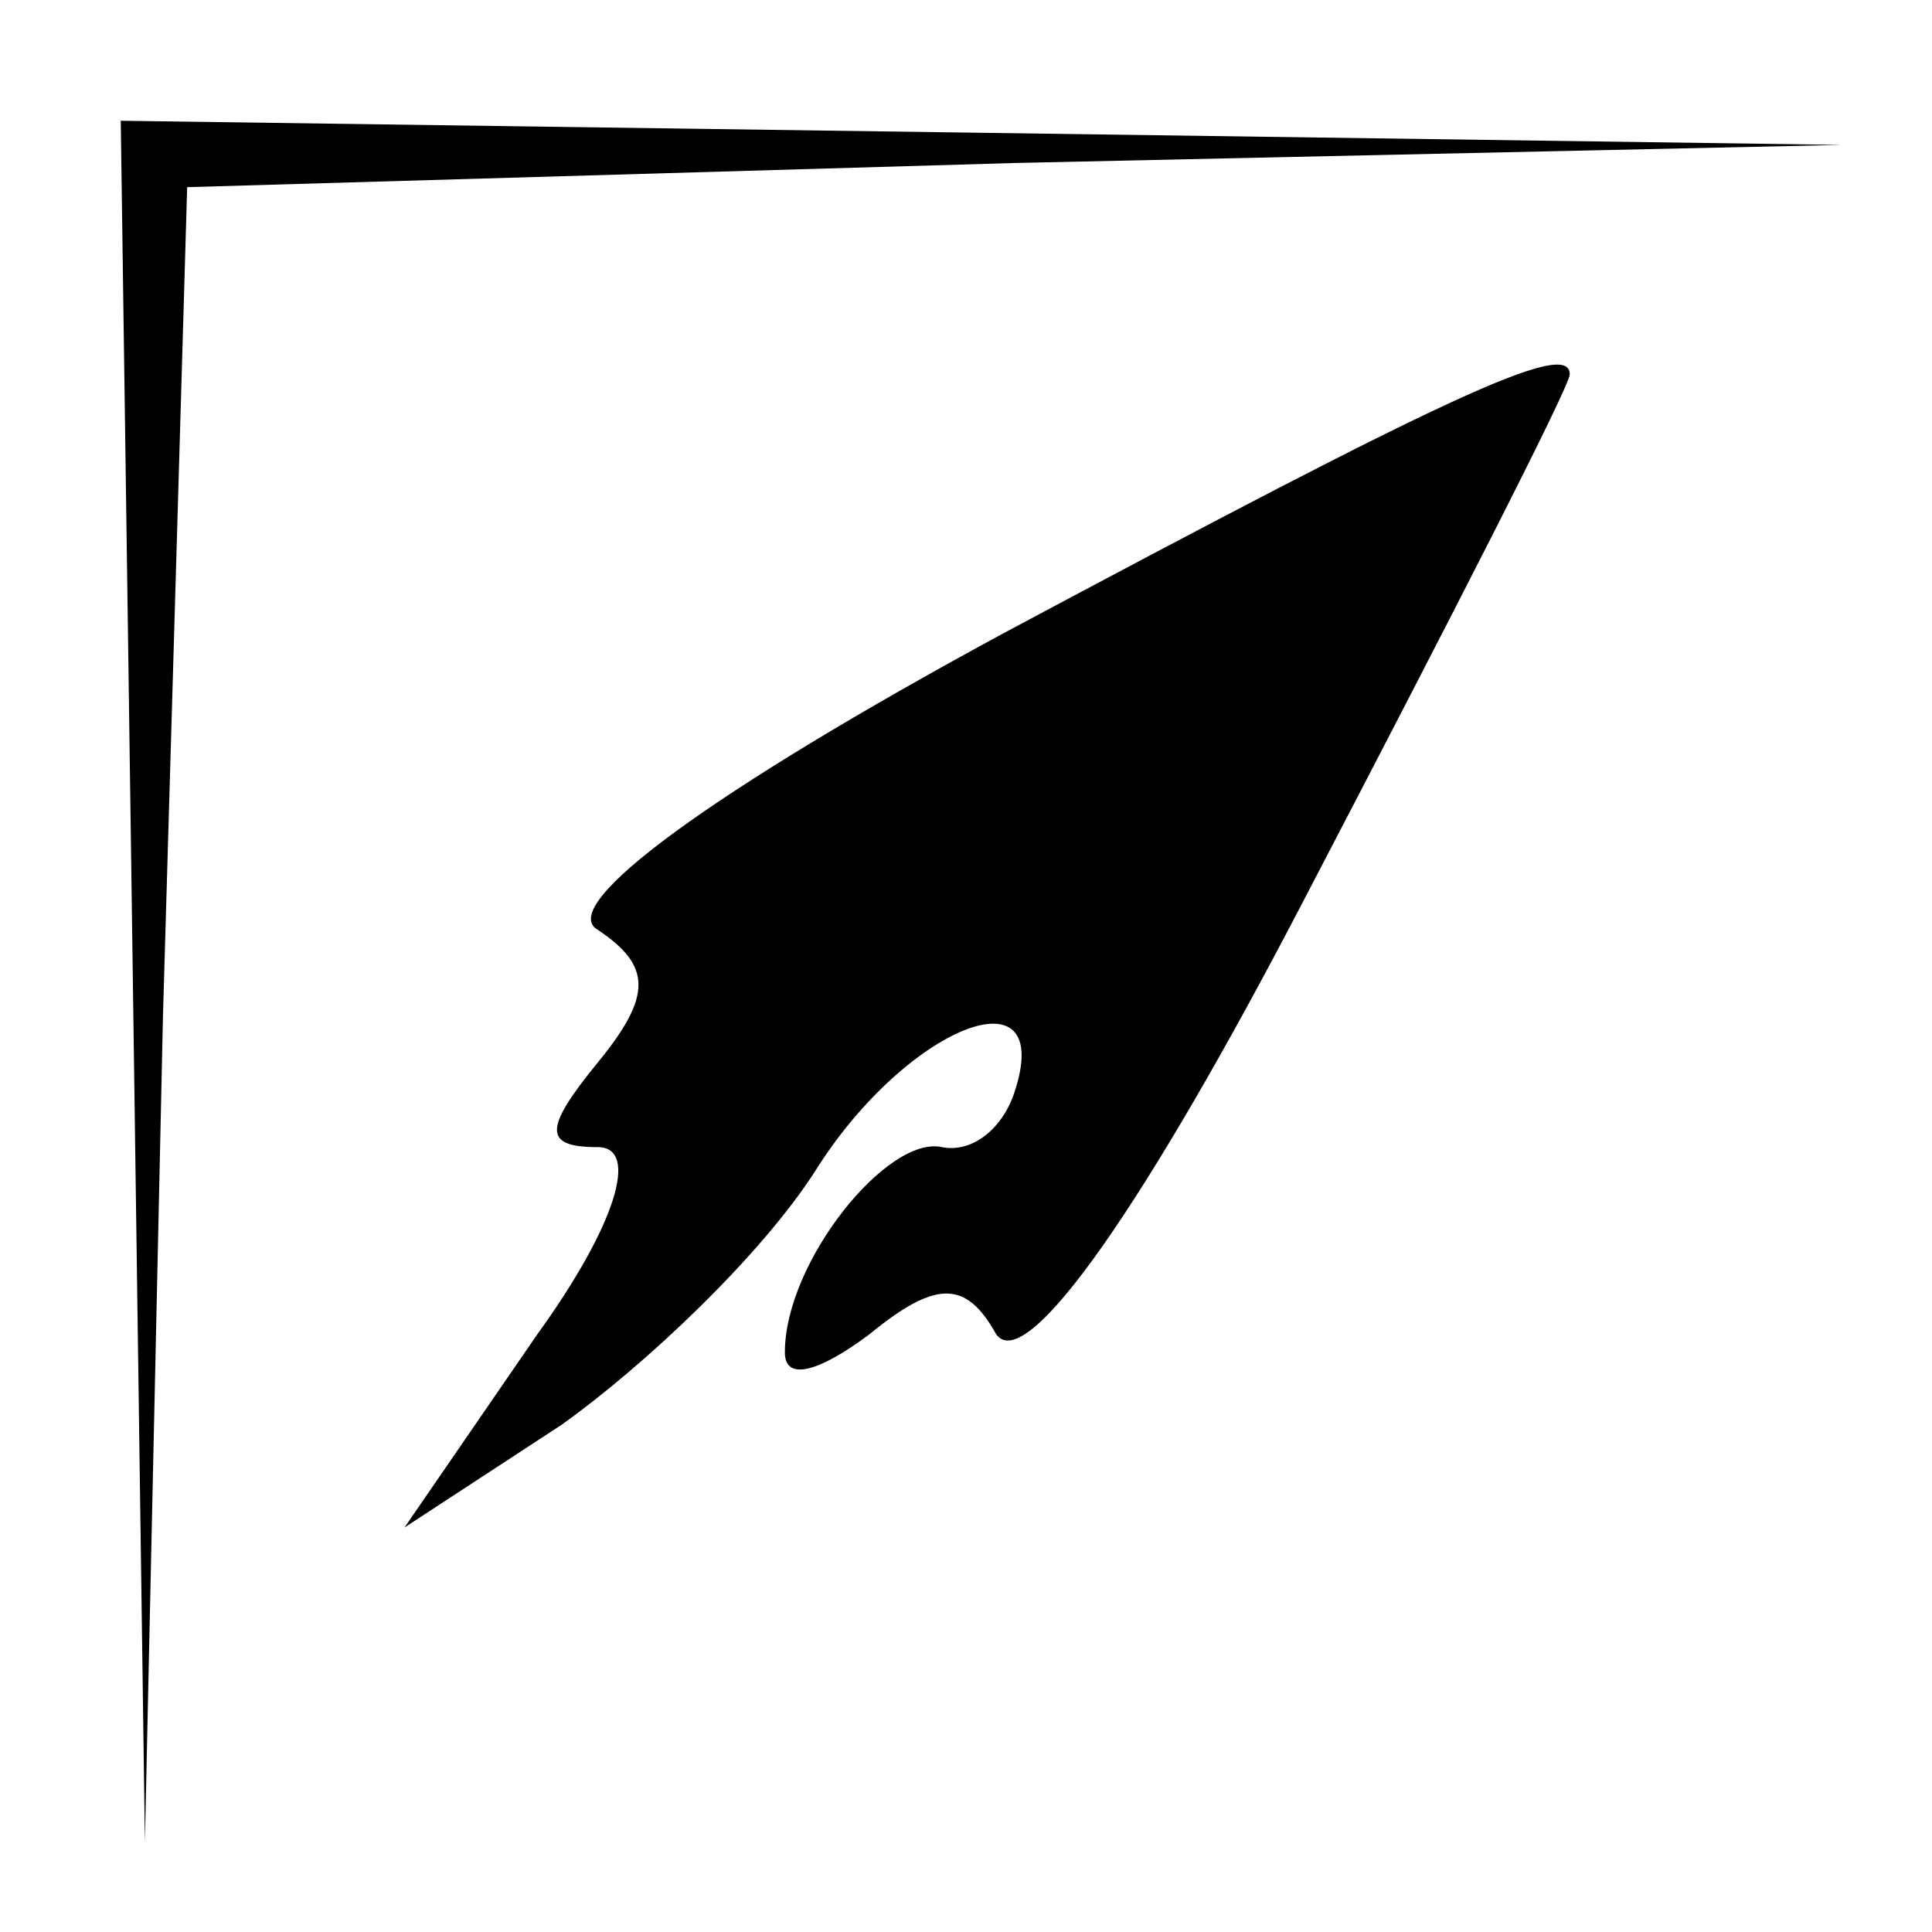 <?xml version="1.0" standalone="no"?>
<!DOCTYPE svg PUBLIC "-//W3C//DTD SVG 20010904//EN"
 "http://www.w3.org/TR/2001/REC-SVG-20010904/DTD/svg10.dtd">
<svg version="1.0" xmlns="http://www.w3.org/2000/svg"
 width="32pt" height="32pt" viewBox="0 0 32 32"
 preserveAspectRatio="xMidYMid meet">
<g transform="translate(0,32) scale(0.1,-0.1)"
fill="#000000" stroke="none">
<path fill="#000000" stroke="none" d="M22 158 l2 -143 3 137 4 137 137 4 137
3 -142 2 -143 2 2 -142z"/>
<path fill="#000000" stroke="none" d="M166 215 c-48 -26 -74 -45 -67 -49 9
-6 9 -11 0 -22 -9 -11 -9 -14 0 -14 7 0 3 -13 -10 -31 l-22 -32 26 17 c14 10
33 28 42 42 15 24 40 34 33 13 -2 -6 -7 -10 -12 -9 -9 2 -26 -19 -26 -34 0 -5
6 -3 14 3 11 9 16 9 21 0 5 -7 25 22 51 72 24 46 44 85 44 87 0 6 -21 -4 -94
-43z"/>
</g>
</svg>

